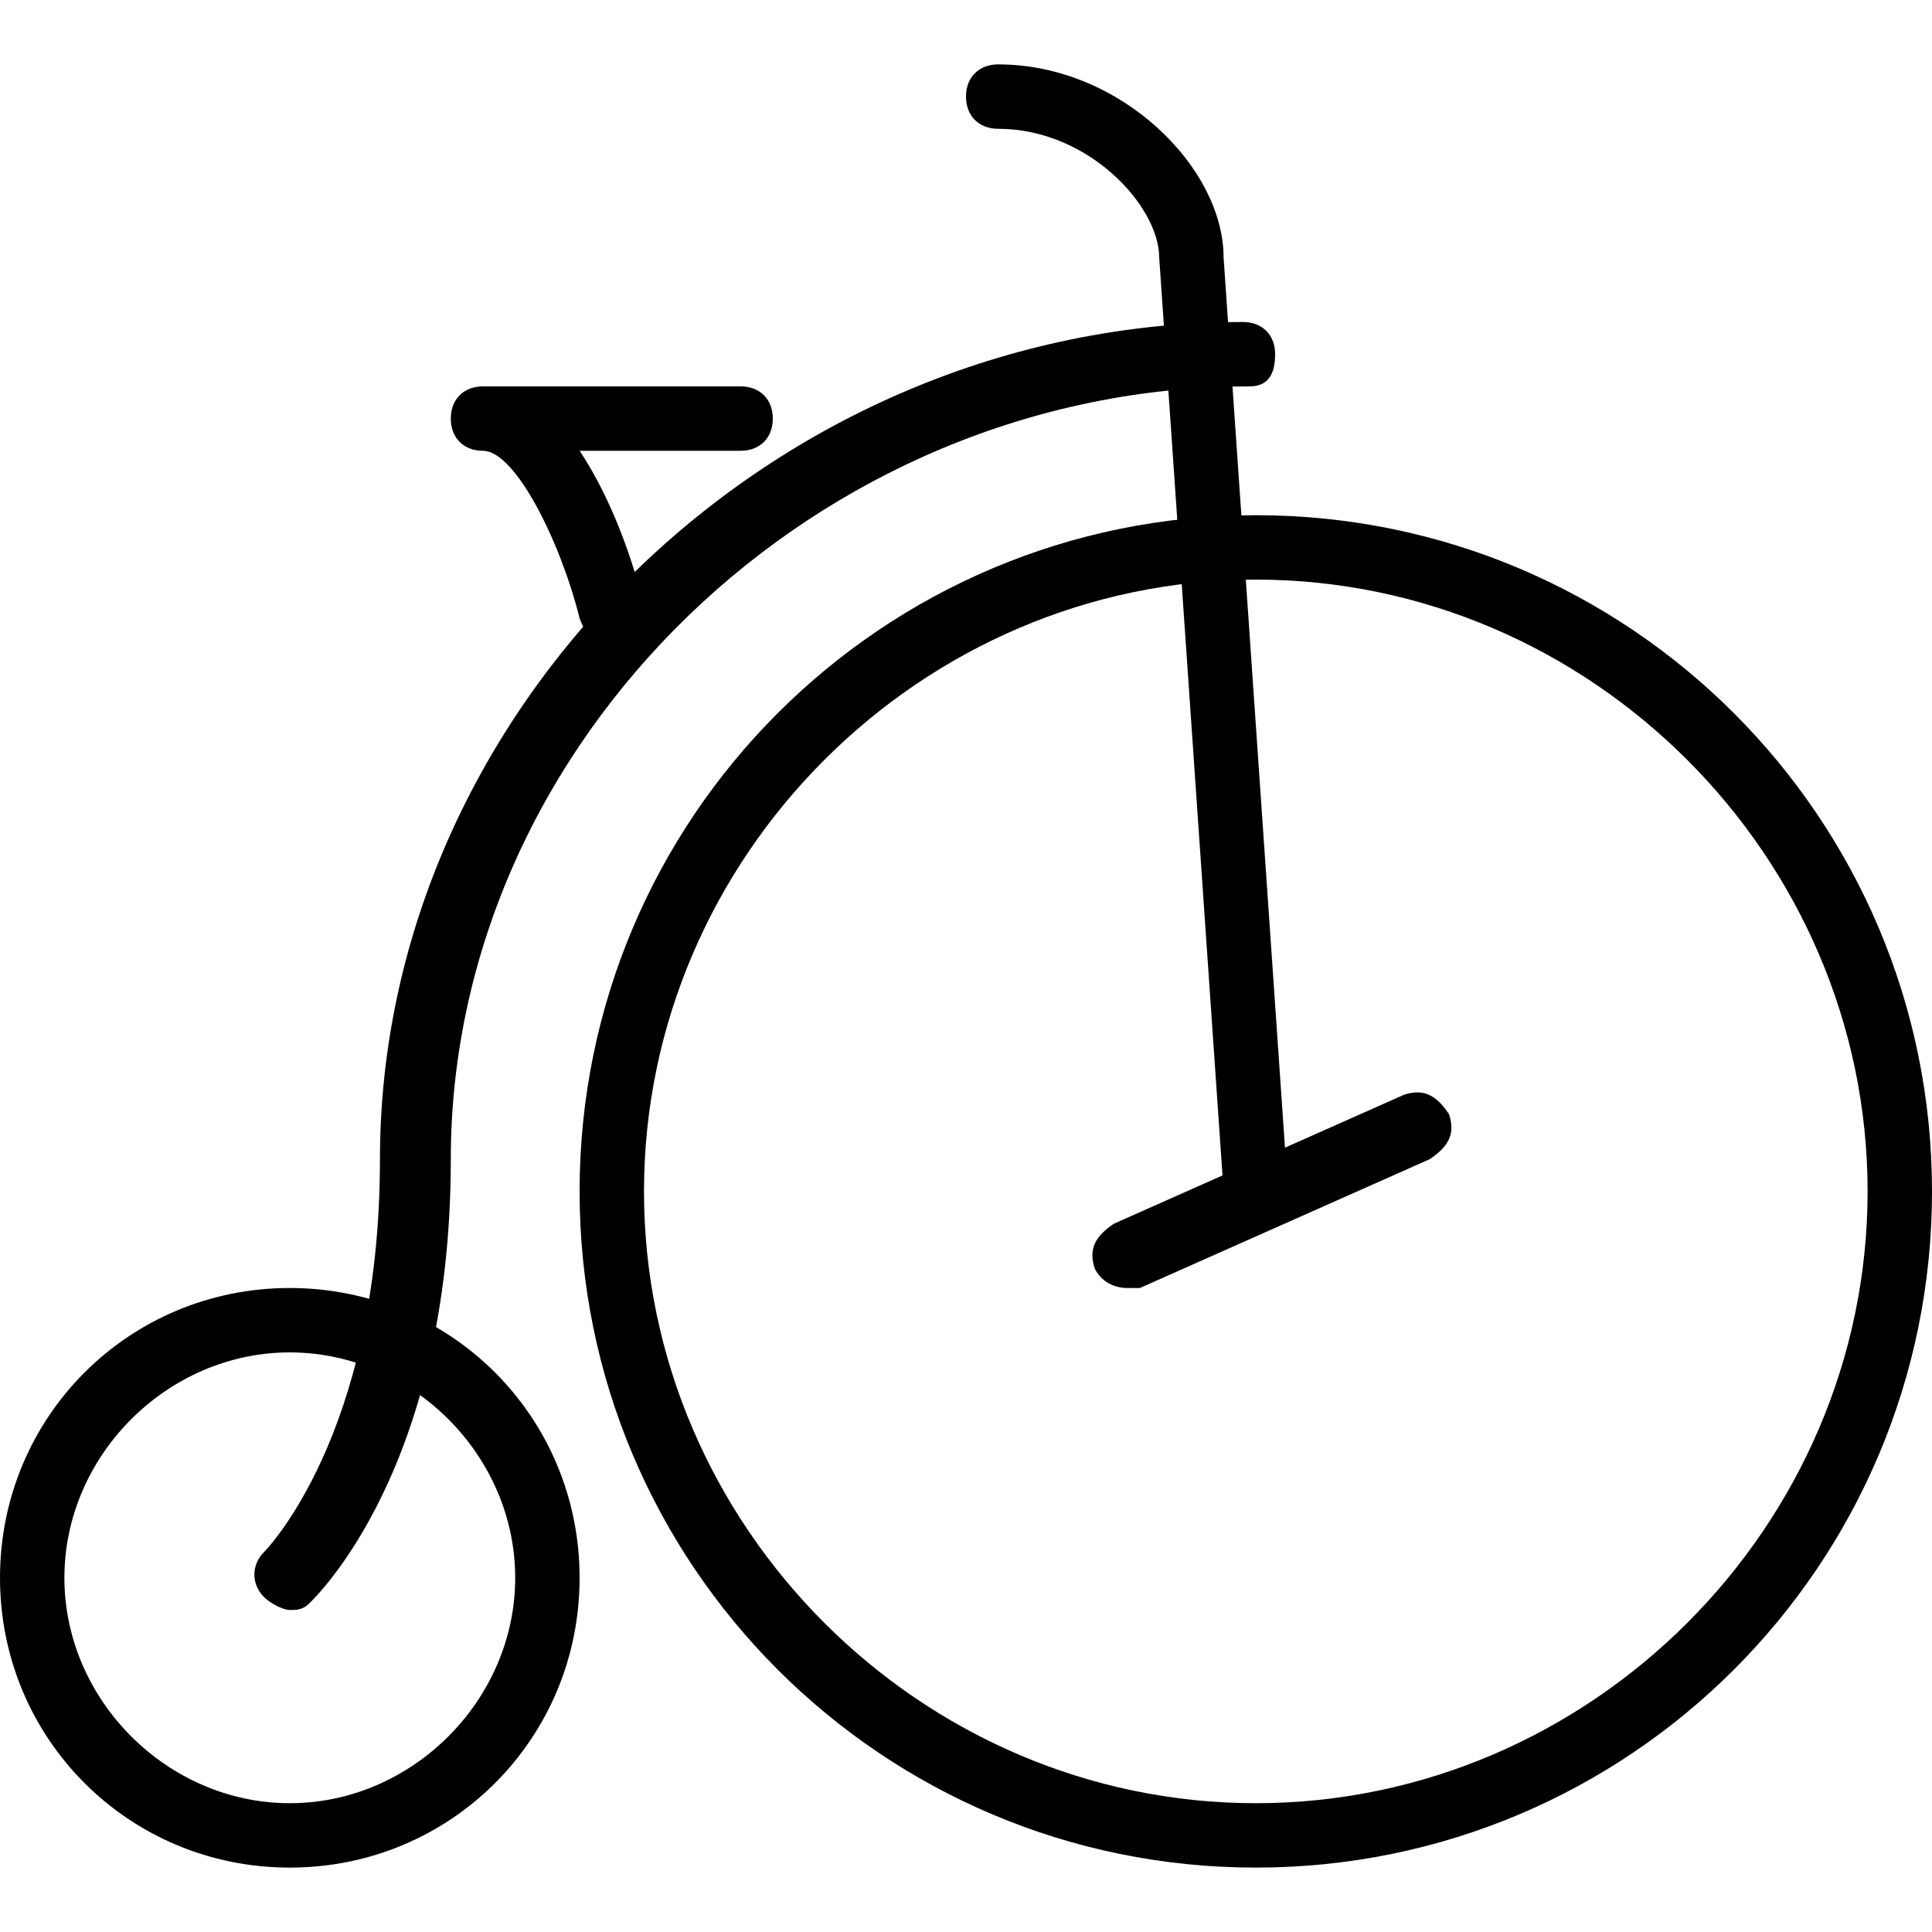 <?xml version="1.0" encoding="utf-8"?>
<!-- Generator: Adobe Illustrator 19.0.0, SVG Export Plug-In . SVG Version: 6.00 Build 0)  -->
<svg version="1.1" id="Layer_1" xmlns="http://www.w3.org/2000/svg" xmlns:xlink="http://www.w3.org/1999/xlink" x="0px" y="0px"
	 viewBox="0 0 30 30" style="enable-background:new 0 0 30 30;" xml:space="preserve">
<g>
	<g>
		<path d="M9.5,10C9.3,10,9.1,9.9,9,9.6C8.7,8.4,8,7,7.5,7C7.2,7,7,6.8,7,6.5S7.2,6,7.5,6h4C11.8,6,12,6.2,12,6.5S11.8,7,11.5,7H9
			c0.6,0.9,0.9,2,1,2.4c0.1,0.3-0.1,0.5-0.4,0.6C9.6,10,9.5,10,9.5,10z"/>
	</g>
	<g>
		<path d="M19.5,29C13.7,29,9,24.3,9,18.5S13.7,8,19.5,8S30,12.7,30,18.5S25.3,29,19.5,29z M19.5,9c-5.2,0-9.5,4.3-9.5,9.5
			s4.3,9.5,9.5,9.5s9.5-4.3,9.5-9.5S24.7,9,19.5,9z"/>
	</g>
	<g>
		<path d="M4.5,25c-0.1,0-0.3-0.1-0.4-0.2c-0.2-0.2-0.2-0.5,0-0.7c0,0,1.8-1.8,1.8-6.1c0-7,6.1-13,13.4-13c0.3,0,0.5,0.2,0.5,0.5
			S19.7,6,19.4,6C12.7,6,7,11.5,7,18c0,4.8-2.1,6.8-2.2,6.9C4.7,25,4.6,25,4.5,25z"/>
	</g>
	<g>
		<path d="M4.5,29C2,29,0,27,0,24.5S2,20,4.5,20S9,22,9,24.5S7,29,4.5,29z M4.5,21C2.6,21,1,22.6,1,24.5S2.6,28,4.5,28
			S8,26.4,8,24.5S6.4,21,4.5,21z"/>
	</g>
	<g>
		<path d="M17.5,20c-0.2,0-0.4-0.1-0.5-0.3c-0.1-0.3,0-0.5,0.3-0.7l4.5-2c0.3-0.1,0.5,0,0.7,0.3c0.1,0.3,0,0.5-0.3,0.7l-4.5,2
			C17.6,20,17.6,20,17.5,20z"/>
	</g>
	<g>
		<path d="M19.5,19c-0.3,0-0.5-0.2-0.5-0.5L18,4c0-0.8-1.1-2-2.5-2C15.2,2,15,1.8,15,1.5S15.2,1,15.5,1C17.4,1,19,2.6,19,4l1,14.5
			C20,18.7,19.8,19,19.5,19C19.5,19,19.5,19,19.5,19z"/>
	</g>
</g>
</svg>
